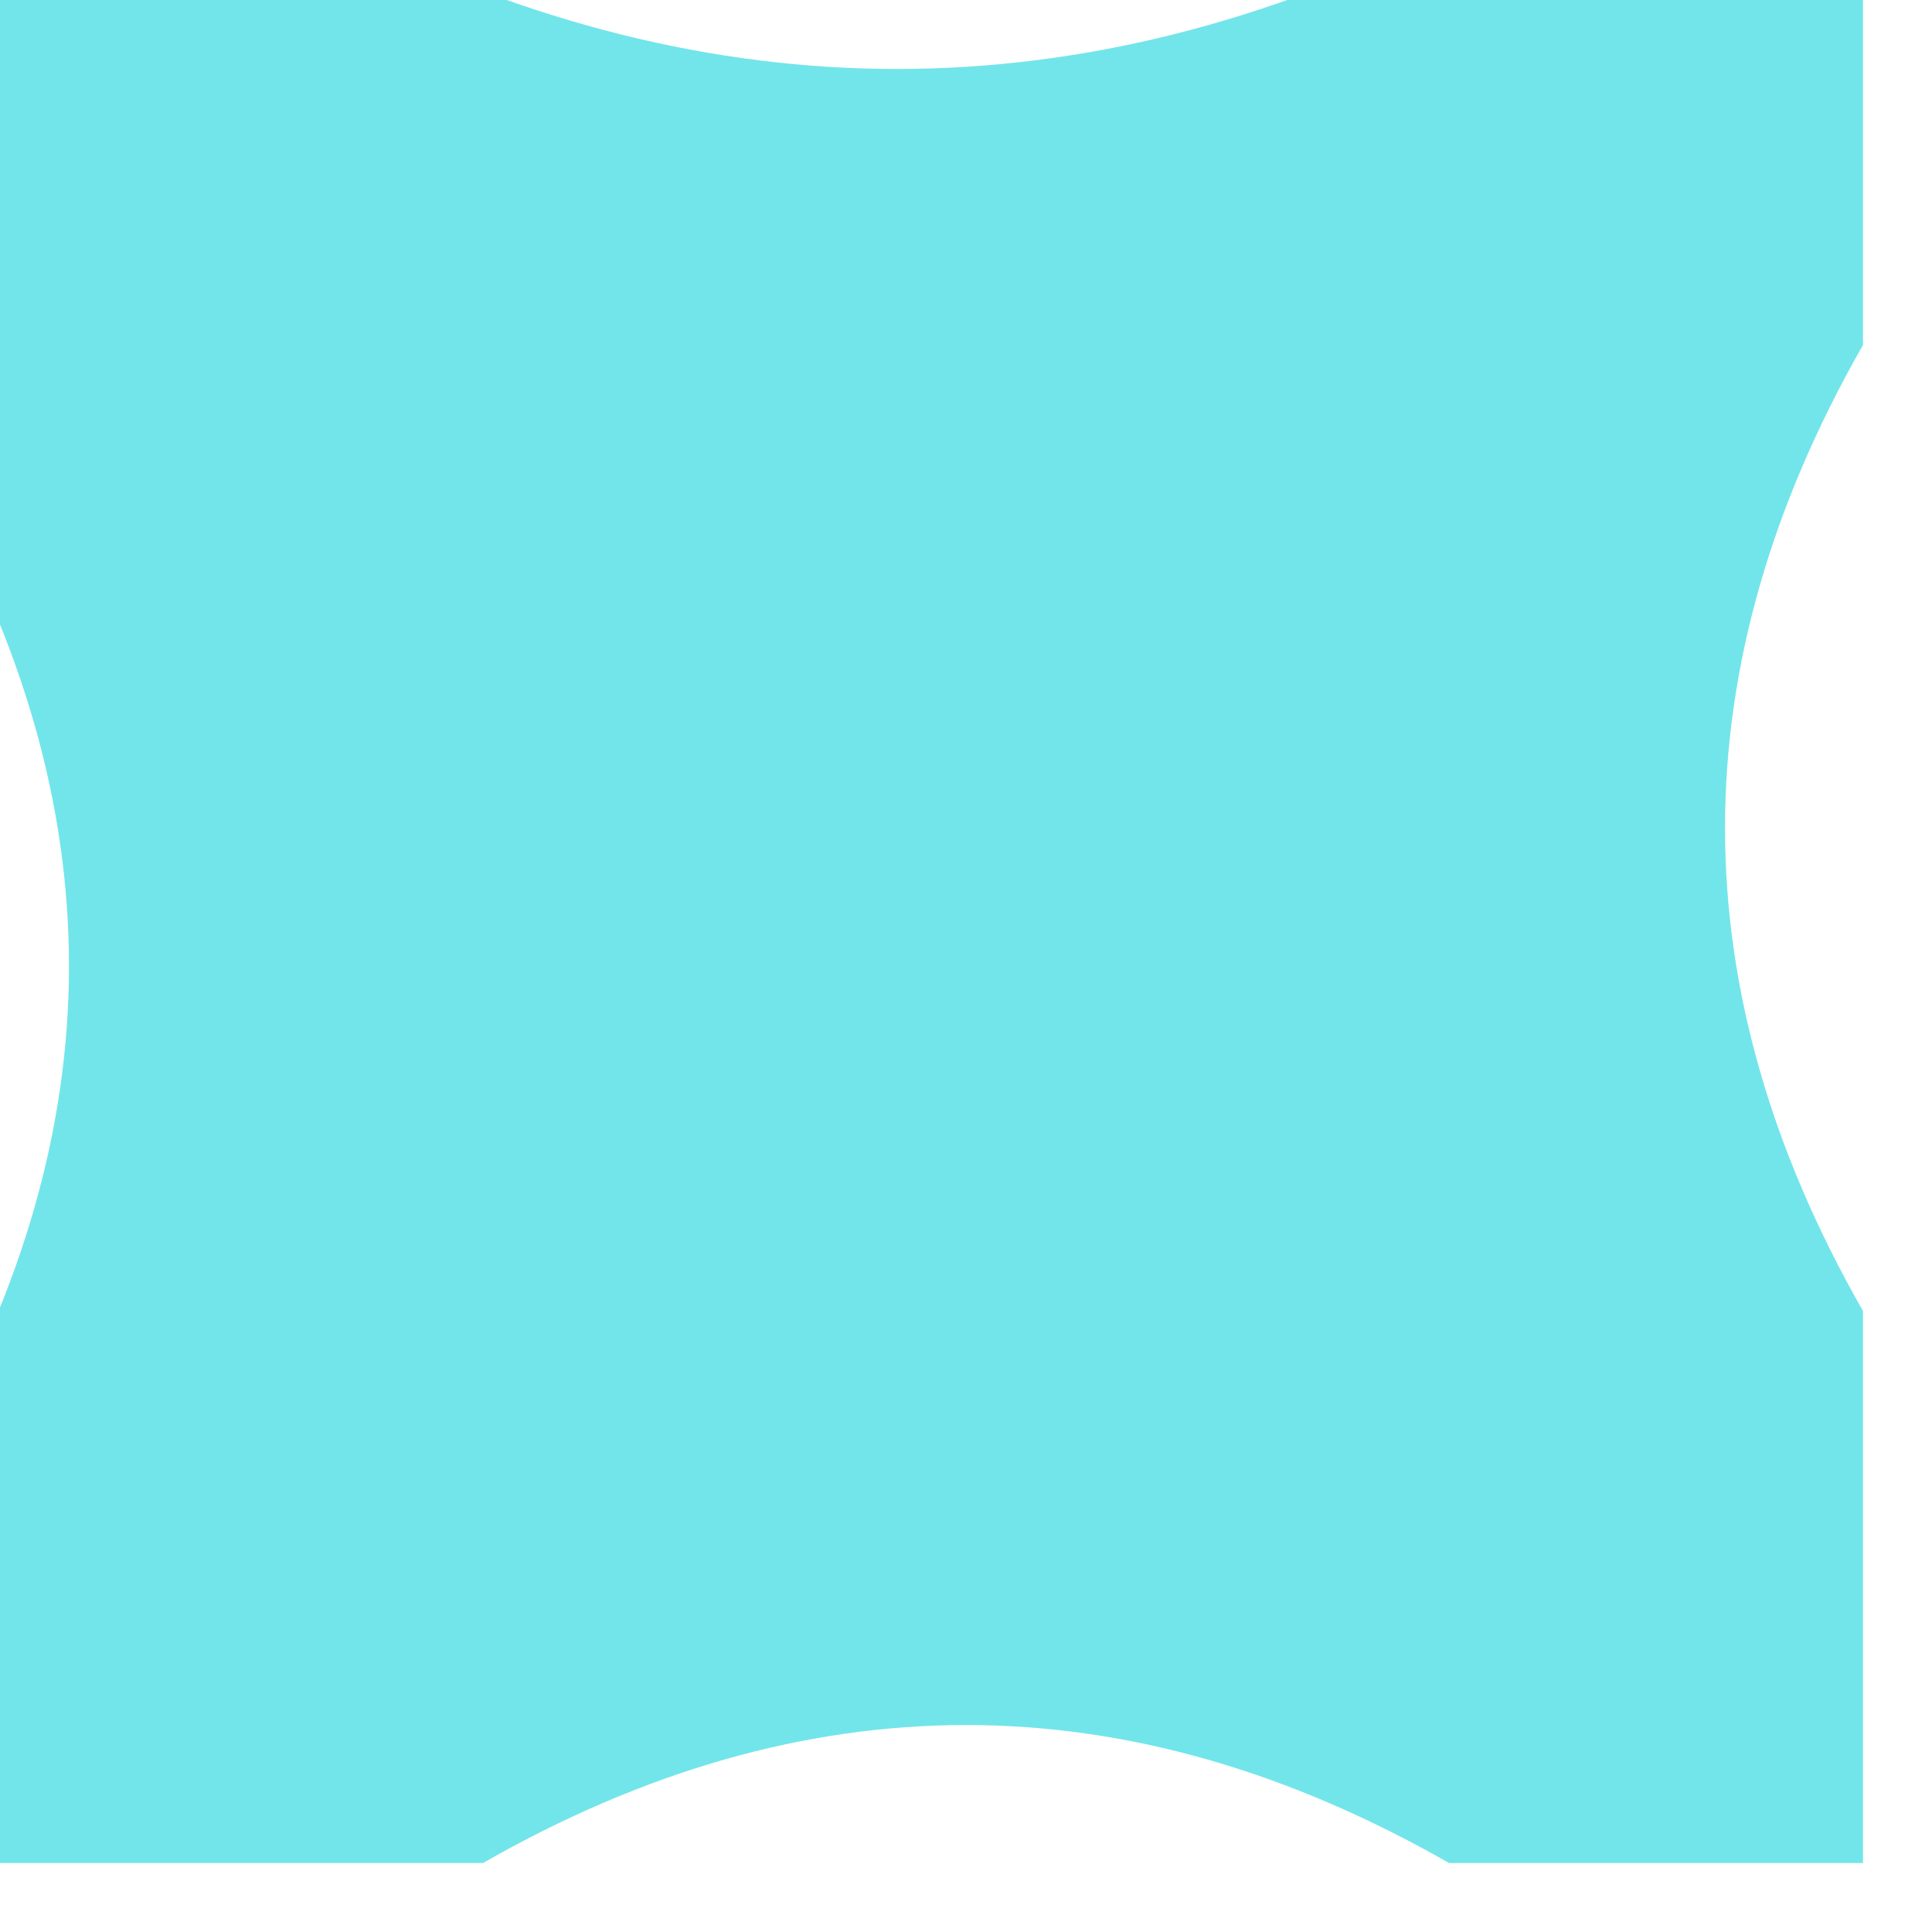 <?xml version="1.0" encoding="UTF-8"?>
<!DOCTYPE svg PUBLIC "-//W3C//DTD SVG 1.1//EN" "http://www.w3.org/Graphics/SVG/1.1/DTD/svg11.dtd">
<svg xmlns="http://www.w3.org/2000/svg" version="1.1" width="14px" height="14px" style="shape-rendering:geometricPrecision; text-rendering:geometricPrecision; image-rendering:optimizeQuality; fill-rule:evenodd; clip-rule:evenodd" xmlns:xlink="http://www.w3.org/1999/xlink">
<g><path style="opacity:0.875" fill="#5ee1e6" d="M -0.5,-0.5 C 0.5,-0.5 1.5,-0.5 2.5,-0.5C 5.167,0.833 7.833,0.833 10.5,-0.5C 11.5,-0.5 12.5,-0.5 13.5,-0.5C 13.5,0.5 13.5,1.5 13.5,2.5C 12.167,4.833 12.167,7.167 13.5,9.5C 13.5,10.833 13.5,12.167 13.5,13.5C 12.5,13.5 11.5,13.5 10.5,13.5C 8.167,12.167 5.833,12.167 3.5,13.5C 2.167,13.5 0.833,13.5 -0.5,13.5C -0.5,12.5 -0.5,11.5 -0.5,10.5C 0.833,8.167 0.833,5.833 -0.5,3.5C -0.5,2.167 -0.5,0.833 -0.5,-0.5 Z"/></g>
</svg>
